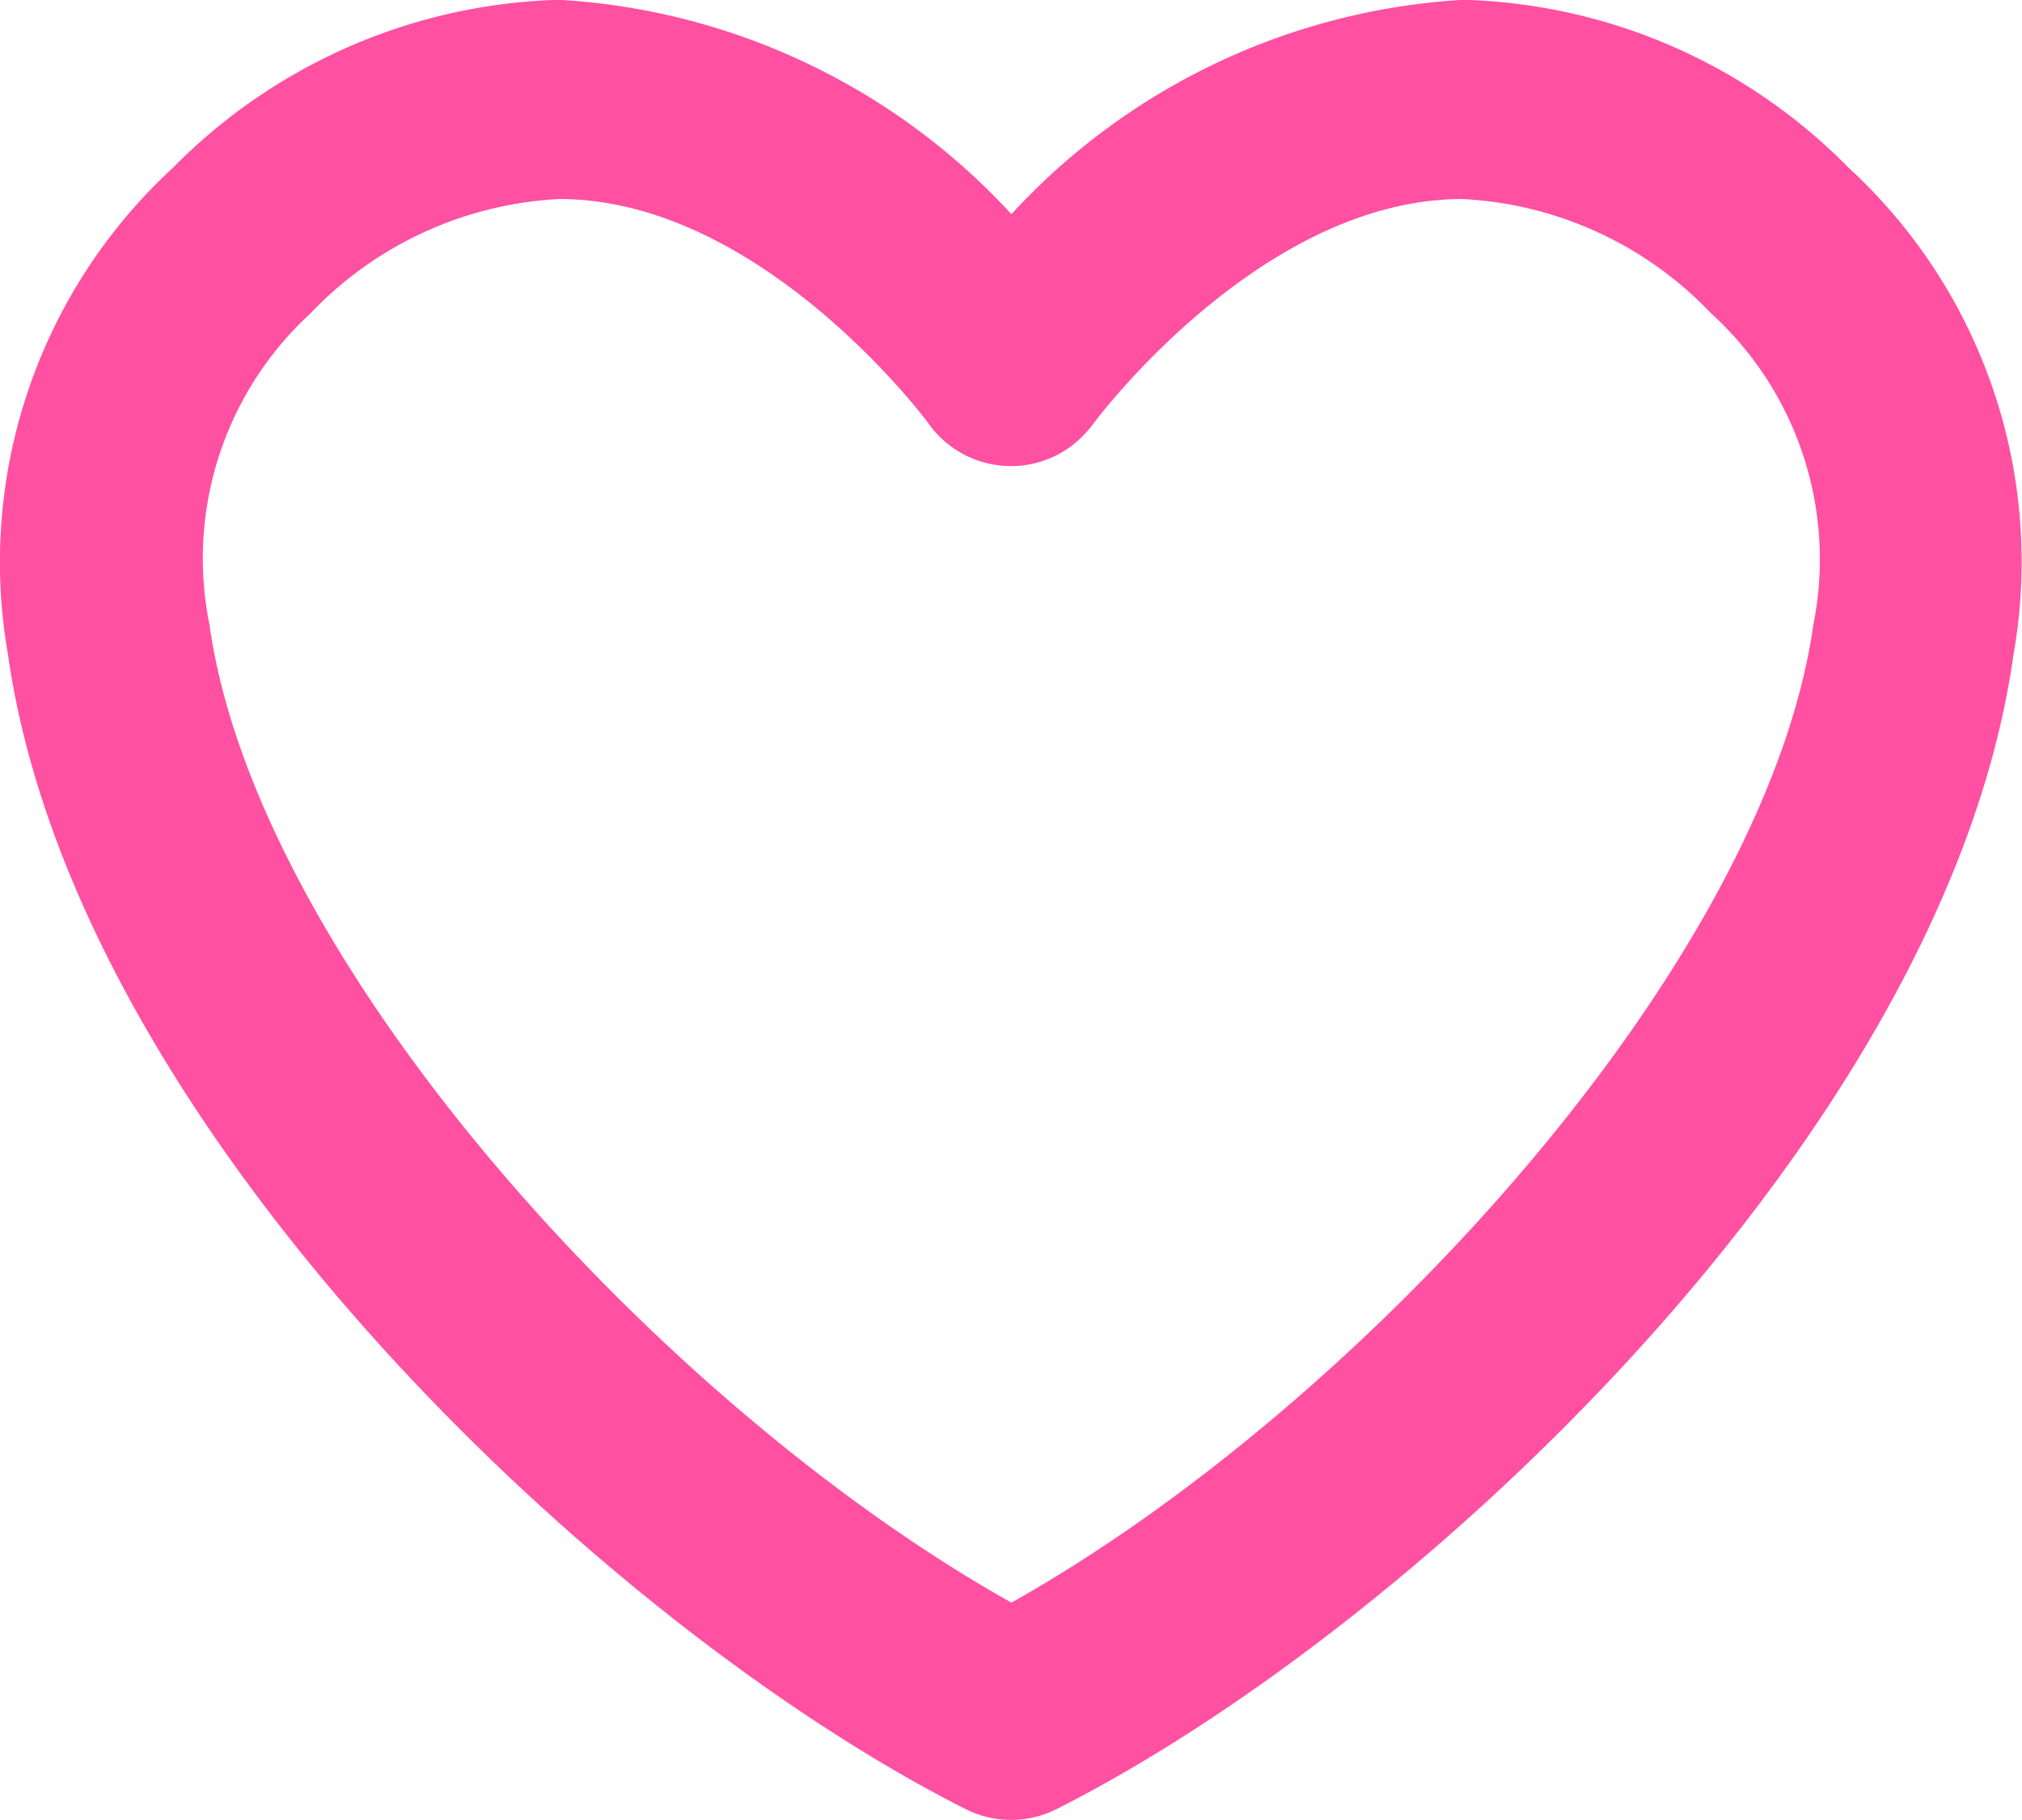<svg xmlns="http://www.w3.org/2000/svg" width="50" height="45" viewBox="0 0 50 45">
  <defs>
    <style>
      .cls-1 {
        fill: #ff50a1;
        fill-rule: evenodd;
      }
    </style>
  </defs>
  <path id="icon_heart" class="cls-1" d="M1025.71,161.146a13.873,13.873,0,0,0-9.52-4.151,16.475,16.475,0,0,0-11.18,5.3,16.484,16.484,0,0,0-11.178-5.3,13.929,13.929,0,0,0-9.553,4.151A13.25,13.25,0,0,0,980.2,173.2c1.676,11.752,14.8,24.054,23.677,28.53a2.5,2.5,0,0,0,2.25,0c8.88-4.476,22.01-16.778,23.66-28.53A13.222,13.222,0,0,0,1025.71,161.146Zm-0.87,11.3c-1.18,8.376-11.18,19.328-19.83,24.179-8.653-4.851-18.655-15.8-19.83-24.179a8.225,8.225,0,0,1,2.5-7.7,9.124,9.124,0,0,1,6.152-2.825c5,0,9.1,5.5,9.128,5.55a2.5,2.5,0,0,0,3.49.589,2.815,2.815,0,0,0,.59-0.589s4.1-5.55,9.12-5.55a9.107,9.107,0,0,1,6.15,2.825A8.216,8.216,0,0,1,1024.84,172.447Z" transform="translate(-980 -157)"/>
</svg>
